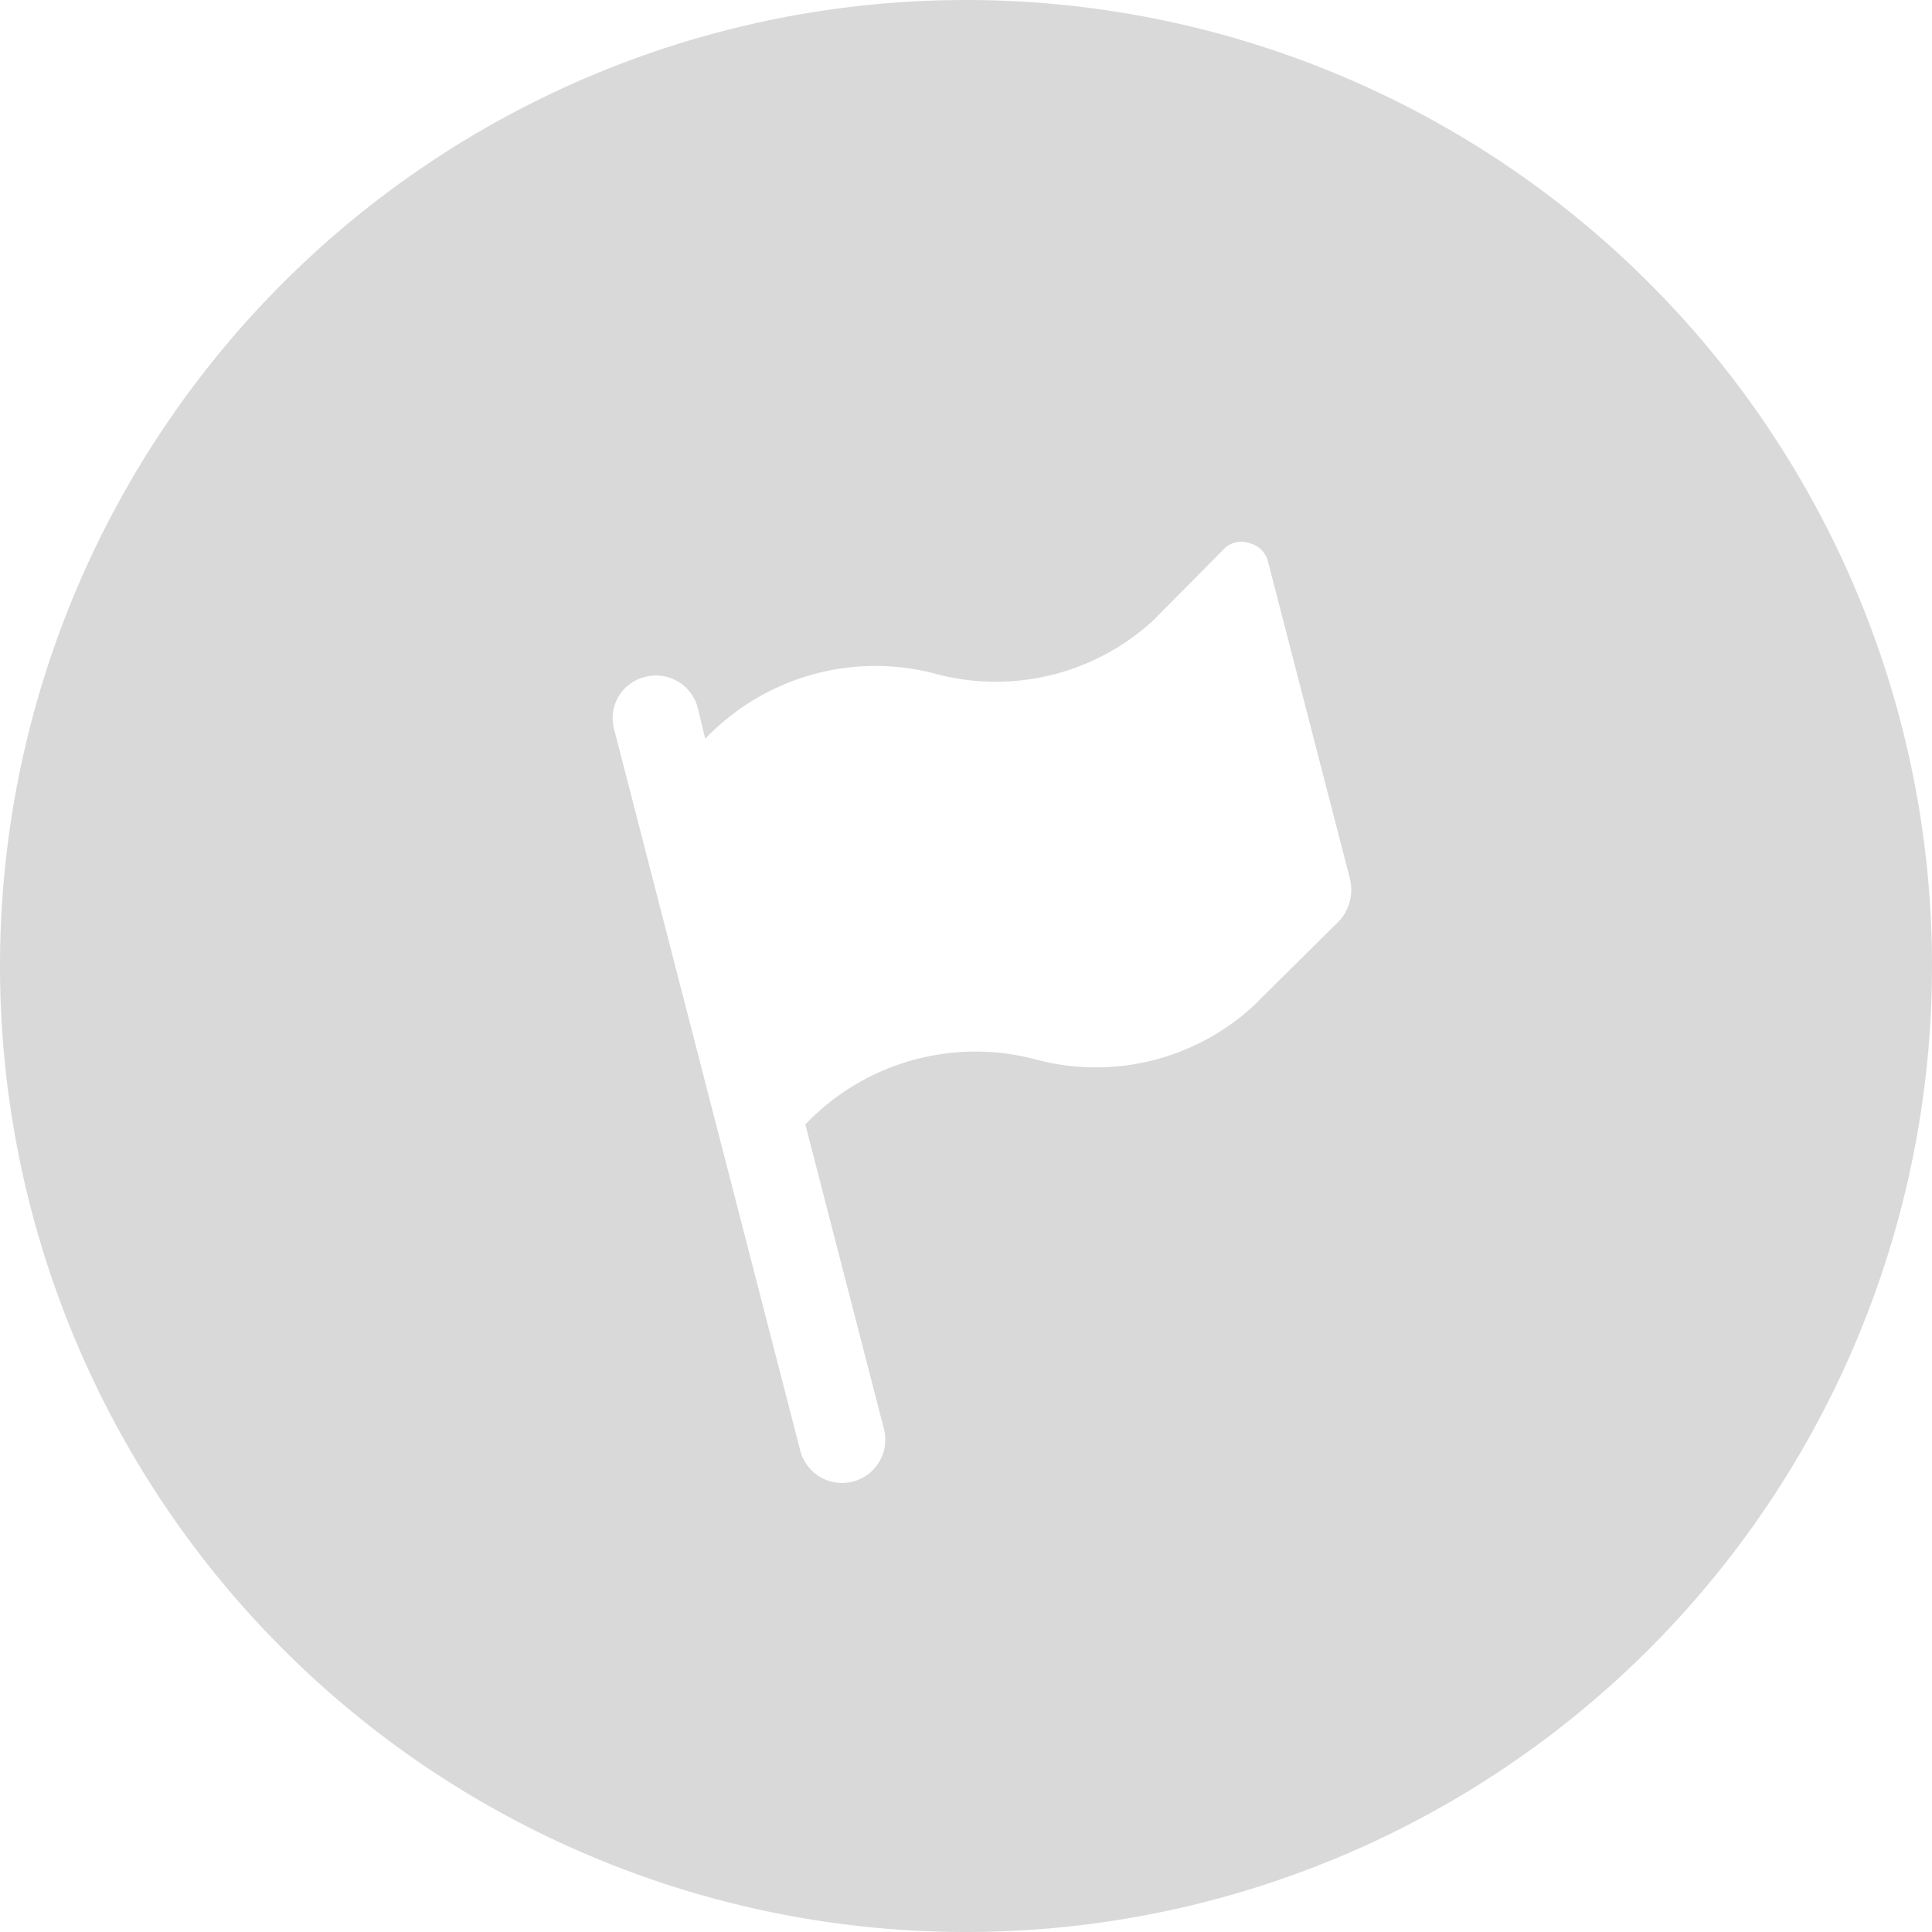 <svg xmlns="http://www.w3.org/2000/svg" width="25" height="25" viewBox="0 0 25 25"><defs><style>.cls-1{fill:#d9d9d9;fill-rule:evenodd}</style></defs><path id="flag" class="cls-1" d="M615.5 2403a12.5 12.5 0 1 1-12.5 12.5 12.5 12.5 0 0 1 12.5-12.5zm3.674 7.03a.316.316 0 0 0-.322.06l-.931.94a3.009 3.009 0 0 1-2.81.69 3.043 3.043 0 0 0-2.985.84l-.1-.41a.557.557 0 0 0-.681-.39.549.549 0 0 0-.4.67l2.41 9.34a.559.559 0 0 0 1.083-.28l-1.017-3.94a3.043 3.043 0 0 1 2.985-.84 3.009 3.009 0 0 0 2.81-.69l1.059-1.05a.6.6 0 0 0 .193-.6l-1.062-4.11a.323.323 0 0 0-.232-.23z" transform="translate(-603 -2403)"/></svg>